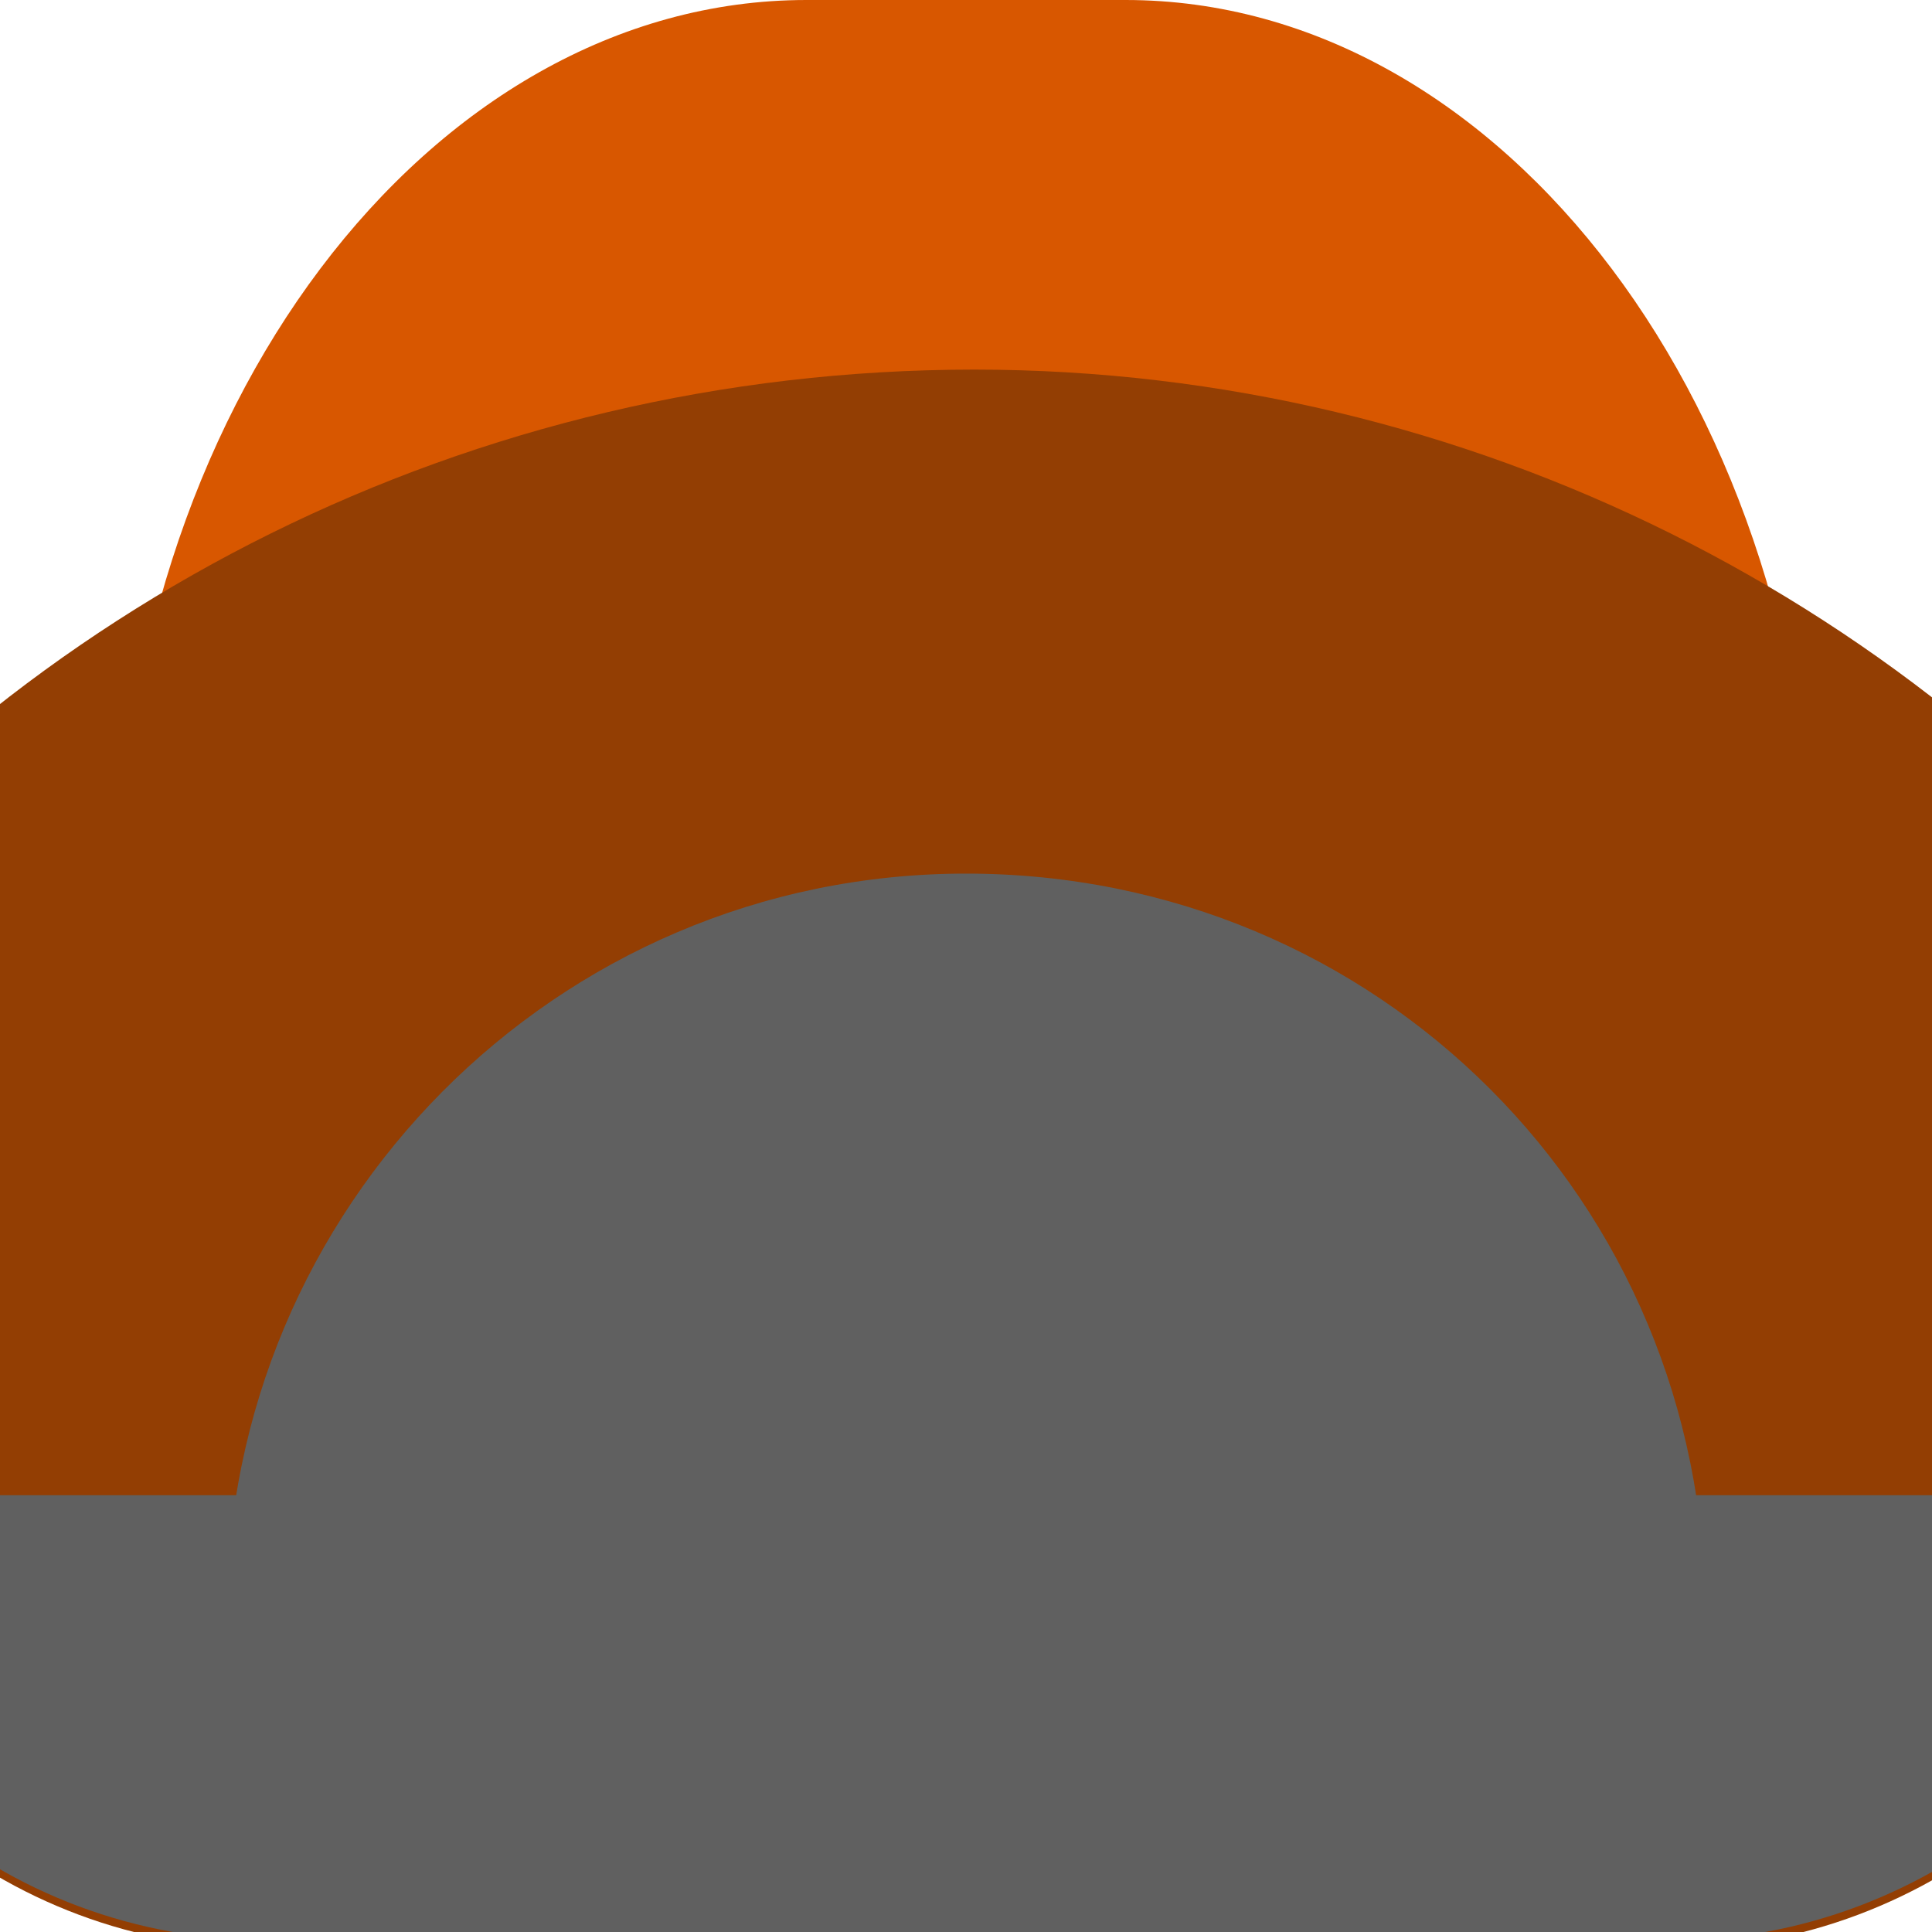<?xml version="1.0" encoding="utf-8"?>
<!-- Generator: Adobe Illustrator 18.1.0, SVG Export Plug-In . SVG Version: 6.00 Build 0)  -->
<!DOCTYPE svg PUBLIC "-//W3C//DTD SVG 1.1//EN" "http://www.w3.org/Graphics/SVG/1.1/DTD/svg11.dtd">
<svg version="1.1" id="Layer_1" xmlns="http://www.w3.org/2000/svg" xmlns:xlink="http://www.w3.org/1999/xlink" x="0px" y="0px"
	 viewBox="0 0 23 23" enable-background="new 0 0 23 23" xml:space="preserve">
<g>
	<path fill="#D85700" d="M21.6,10.9v6.4c0,3.2-2,5.8-4.4,5.8H5.8c-2.4,0-4.4-2.6-4.4-5.8v-6.4C1.4,4.9,5.1,0,9.6,0h3.8
		C17.9,0,21.6,4.9,21.6,10.9z"/>
	<path fill="#933E03" d="M26.3,11.6v5.2c0,0.4,0,0.7-0.1,1.1c-0.5,3-3.2,5.3-6.3,5.3H3.2c-3.2,0-5.8-2.3-6.3-5.3
		c-0.1-0.3-0.1-0.7-0.1-1.1v-5.2c3.4-4.4,8.8-7.2,14.8-7.2C17.5,4.4,22.9,7.2,26.3,11.6z"/>
	<path fill="#606060" d="M20.3,19.2c0,1.4-0.3,2.8-1,4H3.7c-0.6-1.2-1-2.5-1-4c0-4.8,3.9-8.8,8.8-8.8C16.4,10.4,20.3,14.3,20.3,19.2
		z"/>
	<path fill="#606060" d="M26.2,17.8c-0.5,3-3.2,5.3-6.3,5.3H3.2c-3.2,0-5.8-2.3-6.3-5.3H26.2z"/>
</g>
</svg>
